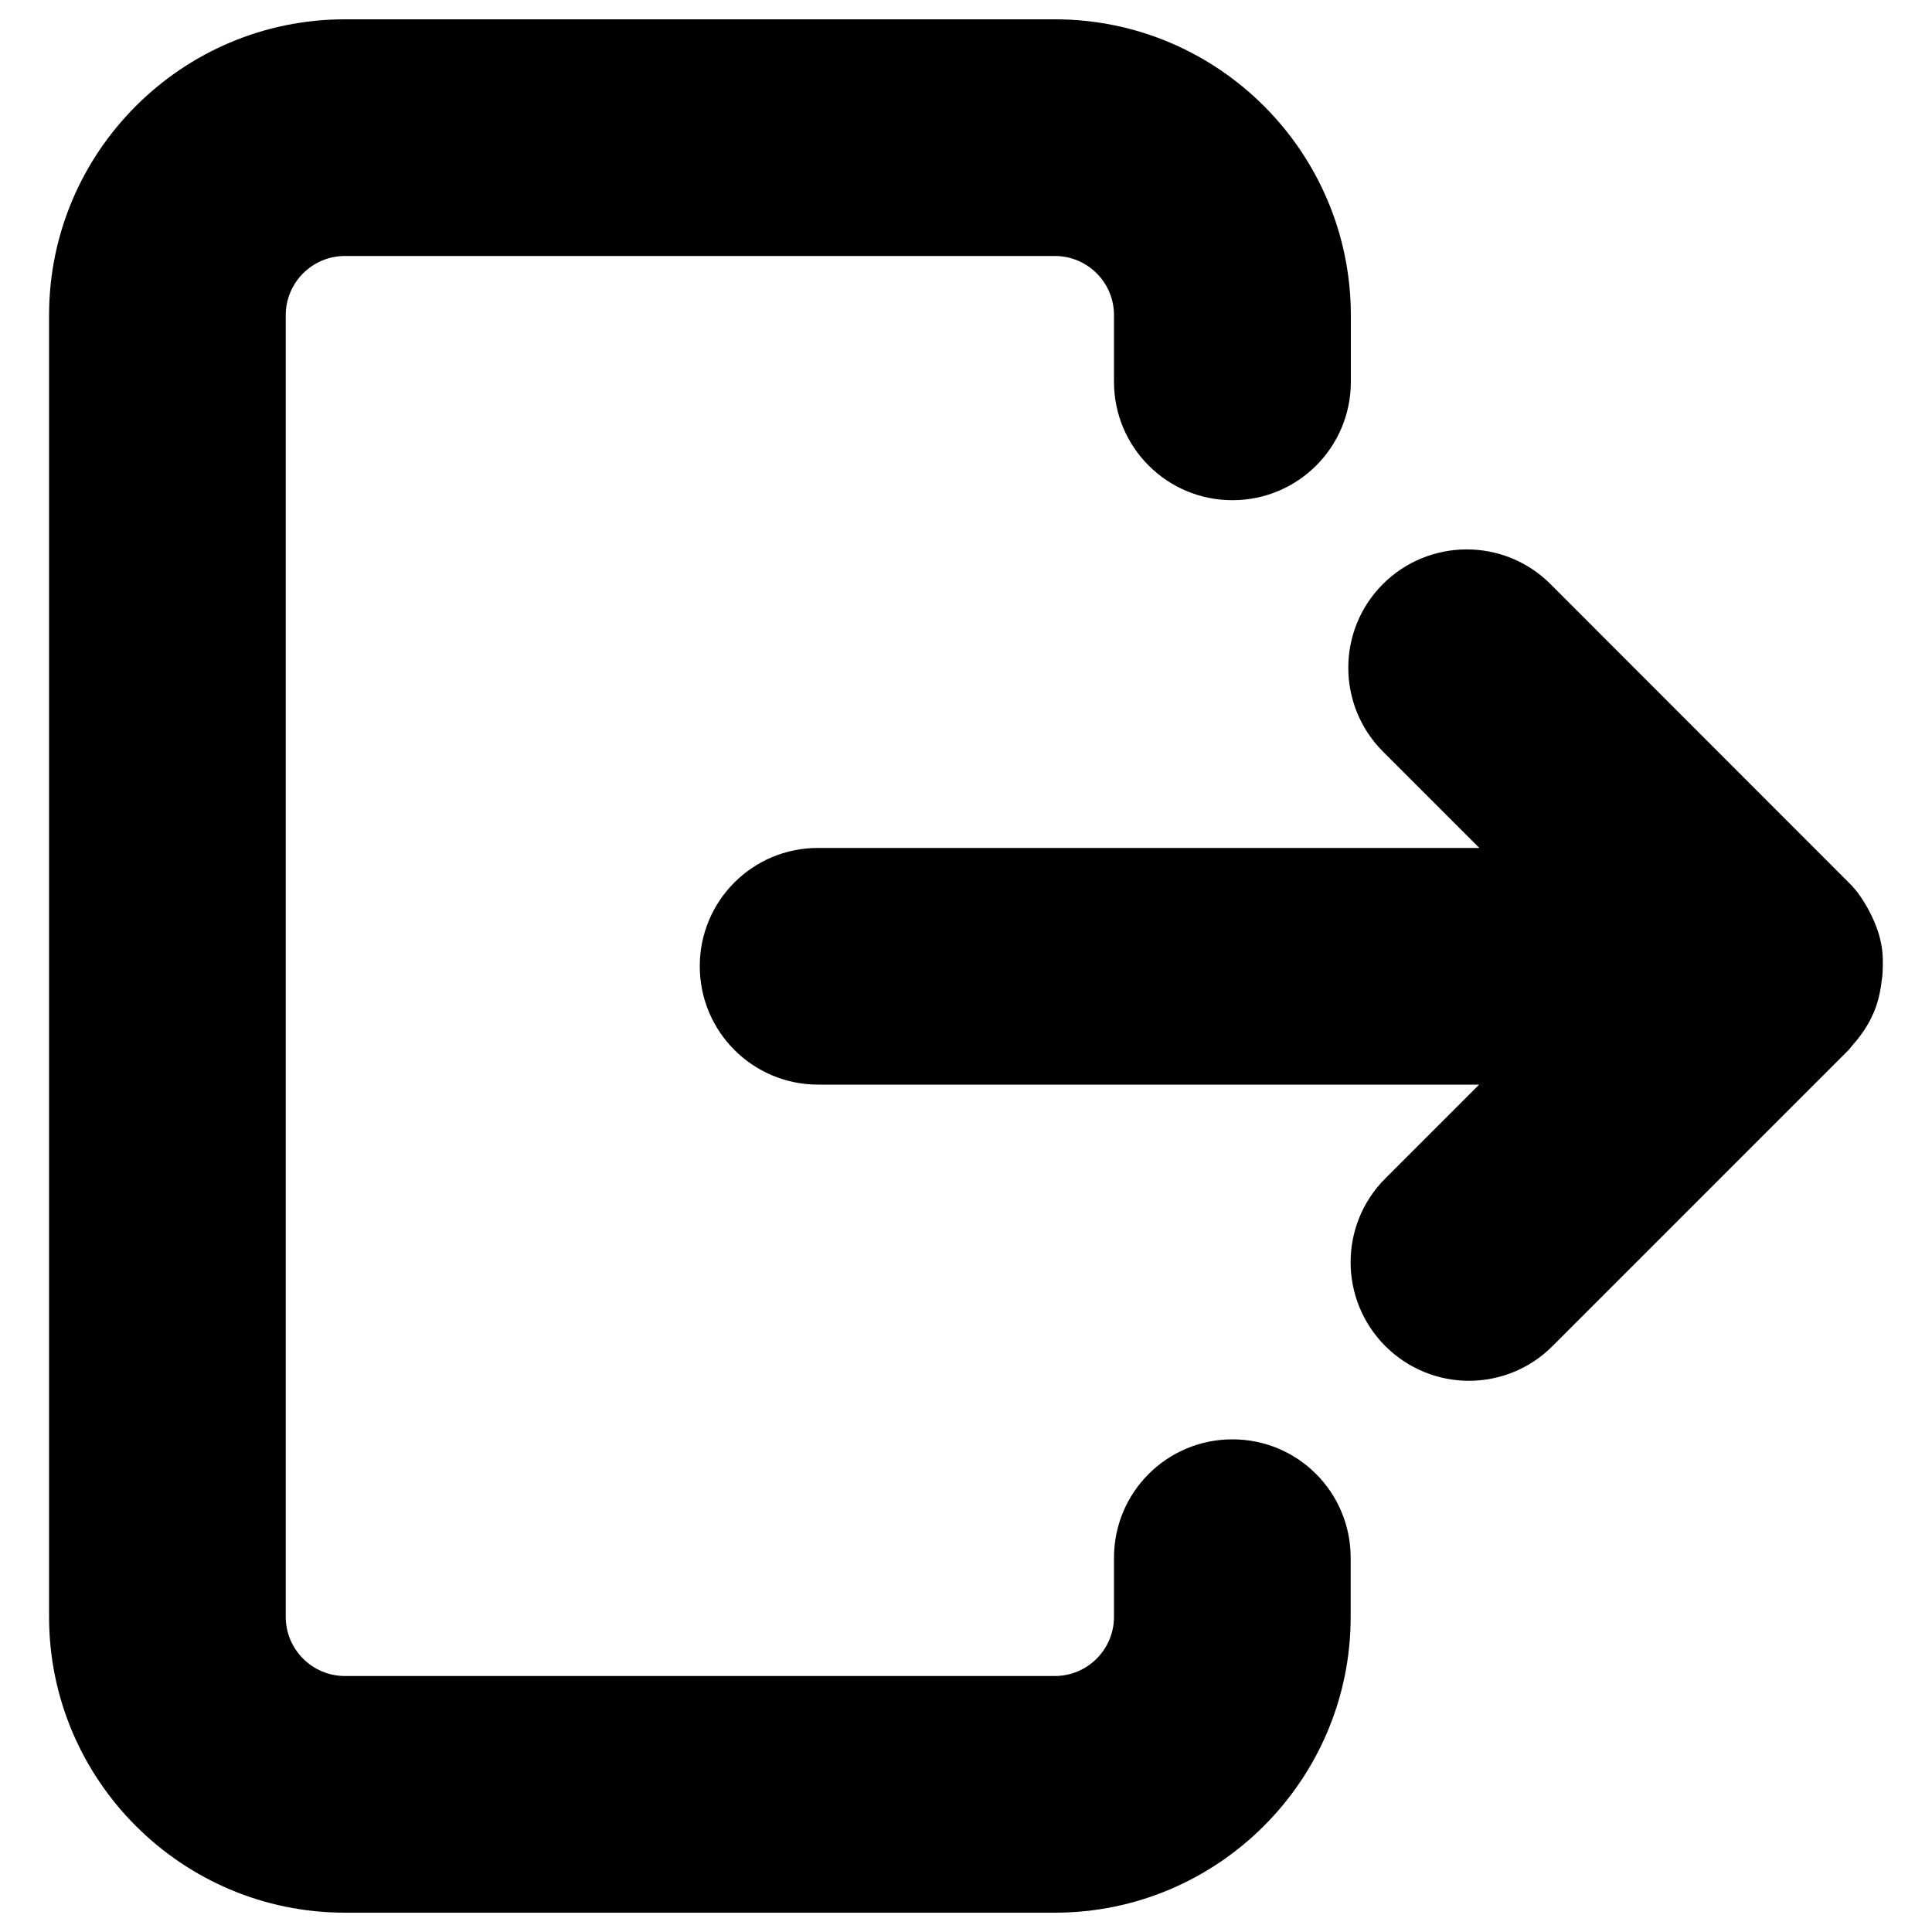 <!DOCTYPE svg  PUBLIC '-//W3C//DTD SVG 1.1//EN'  'http://www.w3.org/Graphics/SVG/1.1/DTD/svg11.dtd'>
<svg enable-background="new 0 0 1000 1000" version="1.1" viewBox="0 0 1e3 1e3" xml:space="preserve" xmlns="http://www.w3.org/2000/svg">
<path d="M637.9,745c-33.9,0-61.3,27.4-61.3,61.3v30.6c0,16.8-13.7,30.6-30.6,30.6H178.5c-16.8,0-30.6-13.7-30.6-30.6V163.1c0-16.8,13.7-30.6,30.6-30.6H546c16.9,0,30.6,13.7,30.6,30.6v34.5c0,33.9,27.4,61.3,61.3,61.3c33.9,0,61.3-27.4,61.3-61.3v-34.5C699.1,78.7,630.5,10,546,10H178.5C94.1,10,25.4,78.7,25.4,163.1v673.8c0,84.4,68.7,153.1,153.1,153.1H546c84.4,0,153.1-68.7,153.1-153.1v-30.6C699.1,772.4,671.8,745,637.9,745z"/><path d="m974.4 503.8c0.3-5.3 0.3-10.5-0.8-15.8 0-0.2-0.1-0.3-0.1-0.4-1-5-2.9-9.8-5.2-14.5-0.6-1.1-1.2-2.2-1.8-3.4-2.7-4.7-5.7-9.2-9.7-13l-154.3-154.4c-23.9-23.9-62.7-23.9-86.7 0-23.9 23.9-23.9 62.7 0 86.7l49.9 49.9h-342.2c-33.9-0.1-61.3 27.3-61.3 61.2s27.4 61.3 61.3 61.3h342.1l-48.6 48.6c-23.9 23.9-23.9 62.7 0 86.7 11.9 11.9 27.6 18 43.3 18 15.6 0 31.4-6 43.3-18l153.1-153.1c1-1 1.6-2 2.4-2.9 0.9-1 1.8-2.1 2.7-3.2 3.3-4.2 6-8.6 8-13.4 0.1-0.1 0.2-0.2 0.2-0.3v-0.1c2.1-5.1 3.3-10.4 3.9-15.7 0.3-1.6 0.4-2.9 0.5-4.2z"/>
</svg>
